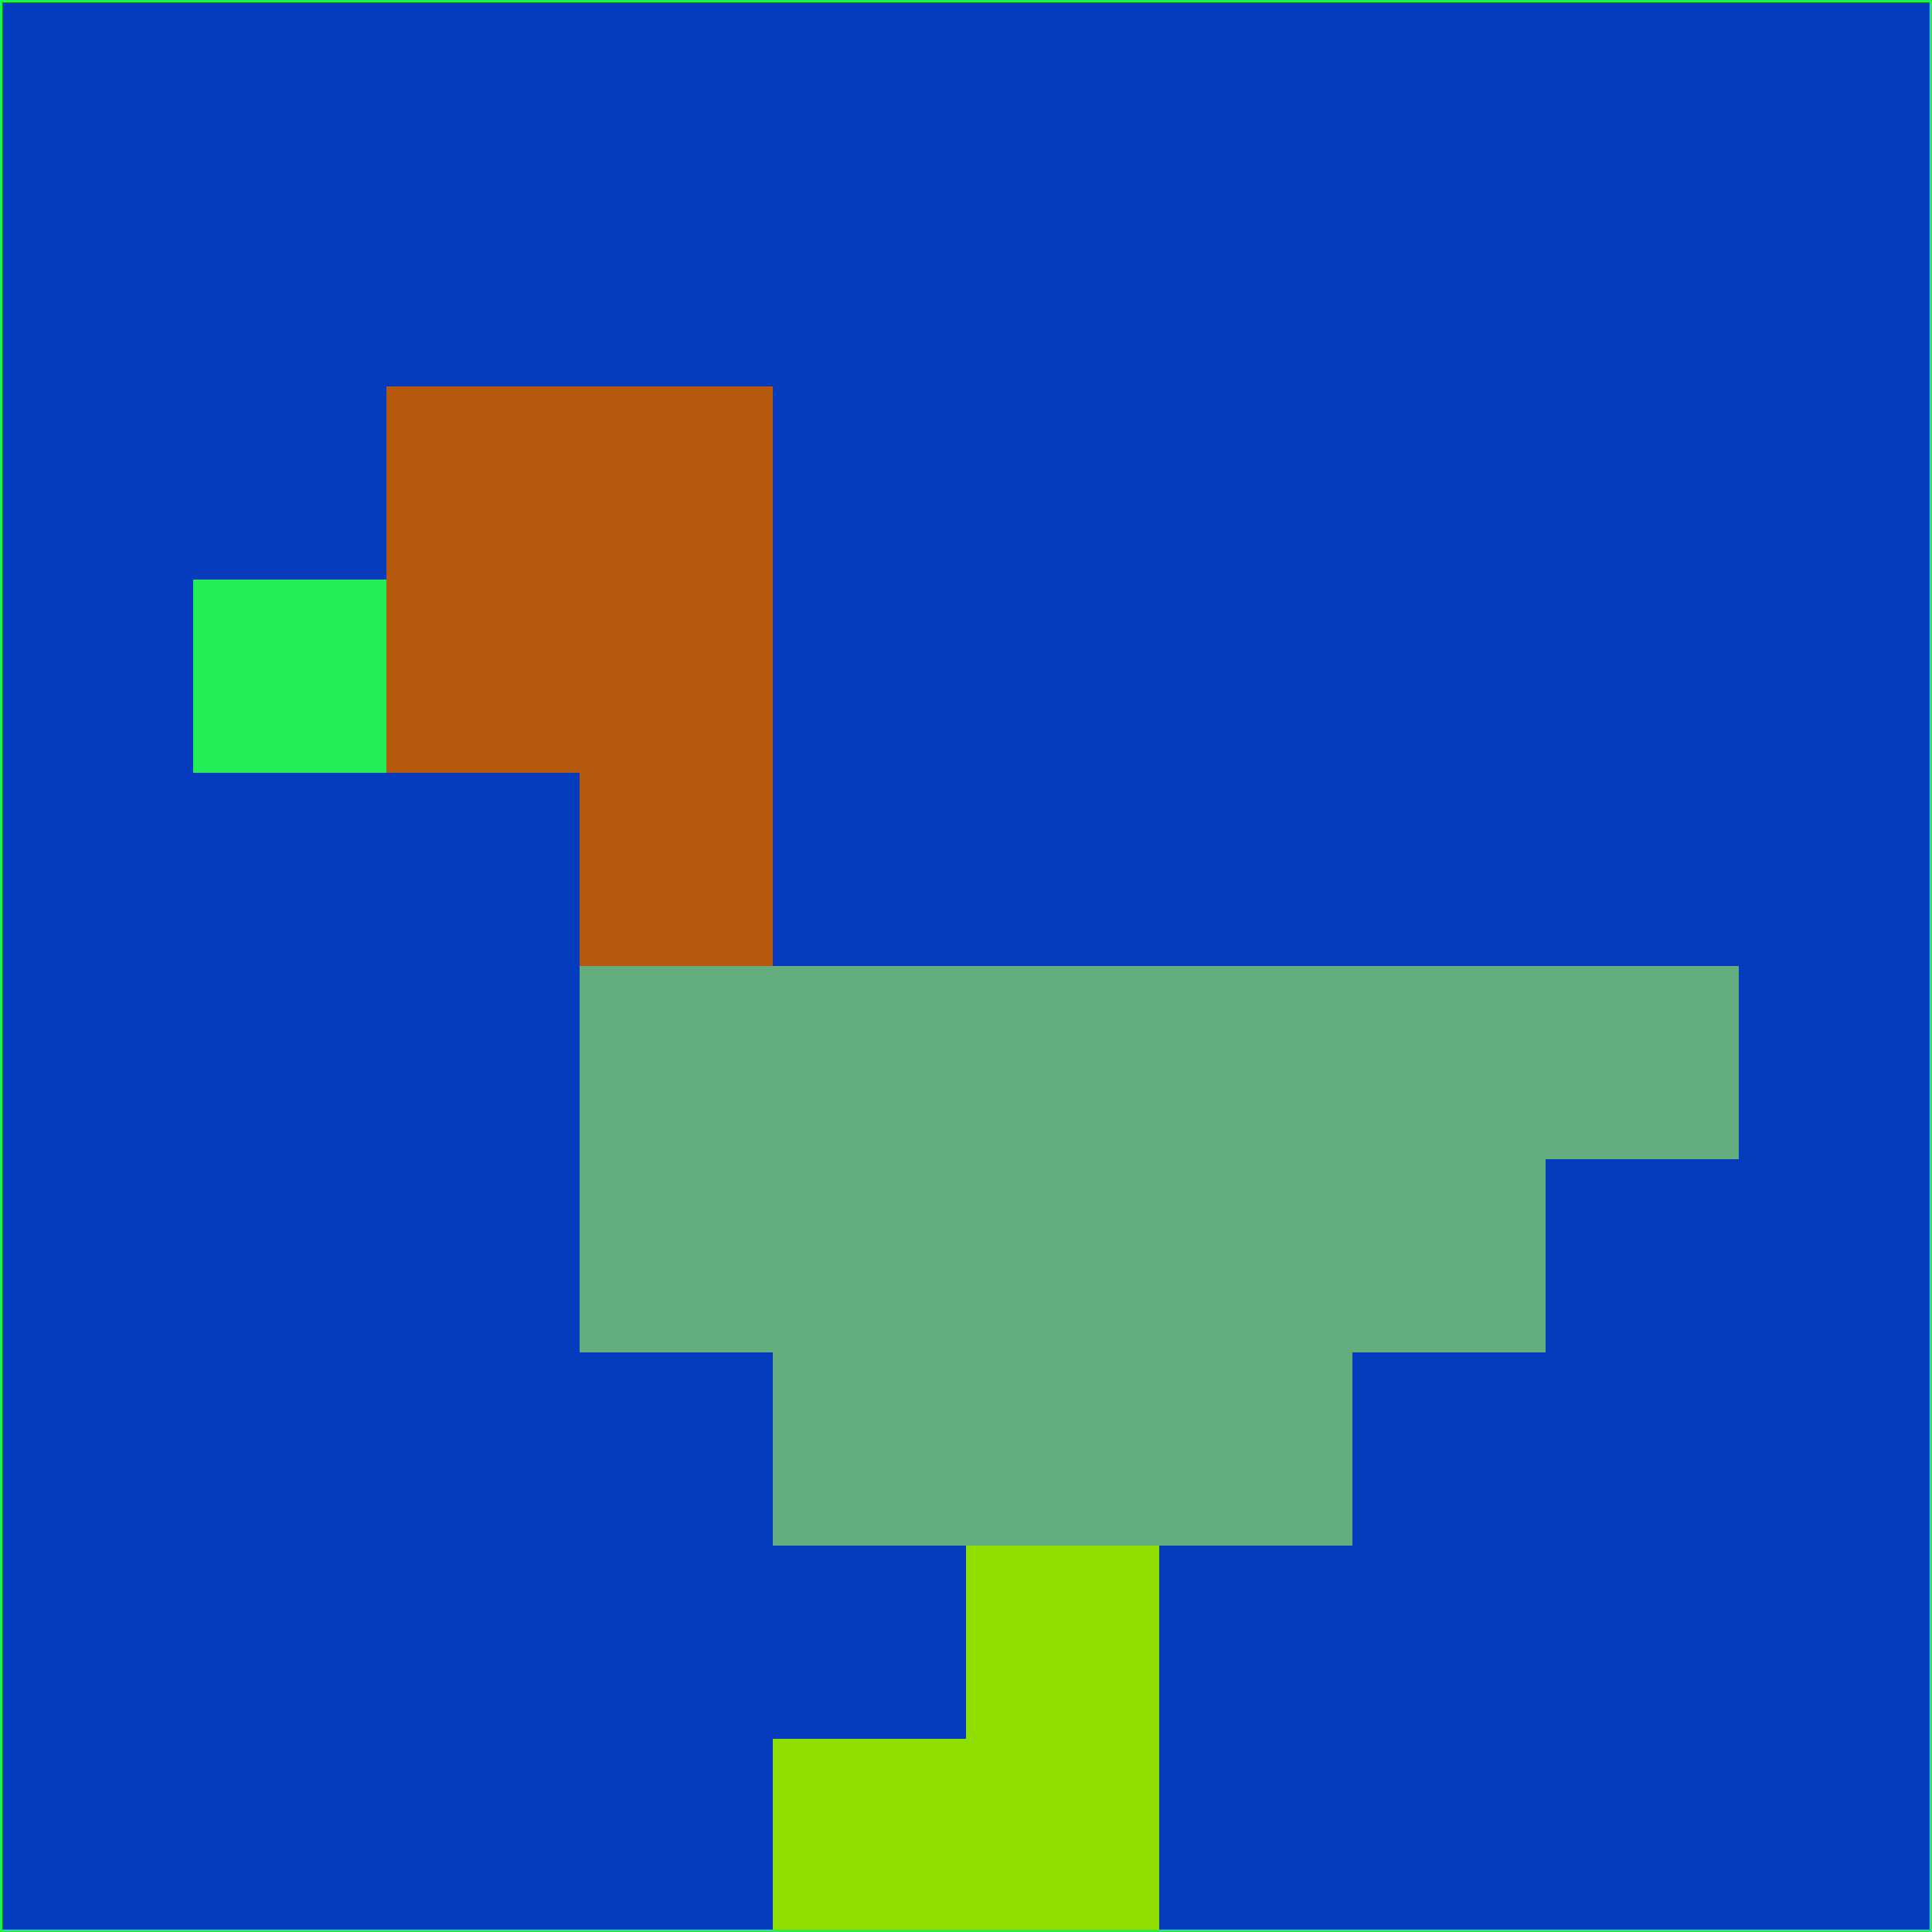 <svg xmlns="http://www.w3.org/2000/svg" version="1.1" width="785" height="785">
  <title>'goose-pfp-694263' by Dmitri Cherniak (Cyberpunk Edition)</title>
  <desc>
    seed=362274
    backgroundColor=#053cbe
    padding=20
    innerPadding=0
    timeout=500
    dimension=1
    border=false
    Save=function(){return n.handleSave()}
    frame=12

    Rendered at 2024-09-15T22:37:00.357Z
    Generated in 1ms
    Modified for Cyberpunk theme with new color scheme
  </desc>
  <defs/>
  <rect width="100%" height="100%" fill="#053cbe"/>
  <g>
    <g id="0-0">
      <rect x="0" y="0" height="785" width="785" fill="#053cbe"/>
      <g>
        <!-- Neon blue -->
        <rect id="0-0-2-2-2-2" x="157" y="157" width="157" height="157" fill="#b7580f"/>
        <rect id="0-0-3-2-1-4" x="235.5" y="157" width="78.5" height="314" fill="#b7580f"/>
        <!-- Electric purple -->
        <rect id="0-0-4-5-5-1" x="314" y="392.5" width="392.5" height="78.5" fill="#63ad7f"/>
        <rect id="0-0-3-5-5-2" x="235.5" y="392.5" width="392.5" height="157" fill="#63ad7f"/>
        <rect id="0-0-4-5-3-3" x="314" y="392.5" width="235.5" height="235.5" fill="#63ad7f"/>
        <!-- Neon pink -->
        <rect id="0-0-1-3-1-1" x="78.5" y="235.5" width="78.5" height="78.5" fill="#22ef55"/>
        <!-- Cyber yellow -->
        <rect id="0-0-5-8-1-2" x="392.5" y="628" width="78.5" height="157" fill="#8edf01"/>
        <rect id="0-0-4-9-2-1" x="314" y="706.5" width="157" height="78.5" fill="#8edf01"/>
      </g>
      <rect x="0" y="0" stroke="#22ef55" stroke-width="2" height="785" width="785" fill="none"/>
    </g>
  </g>
  <script xmlns=""/>
</svg>